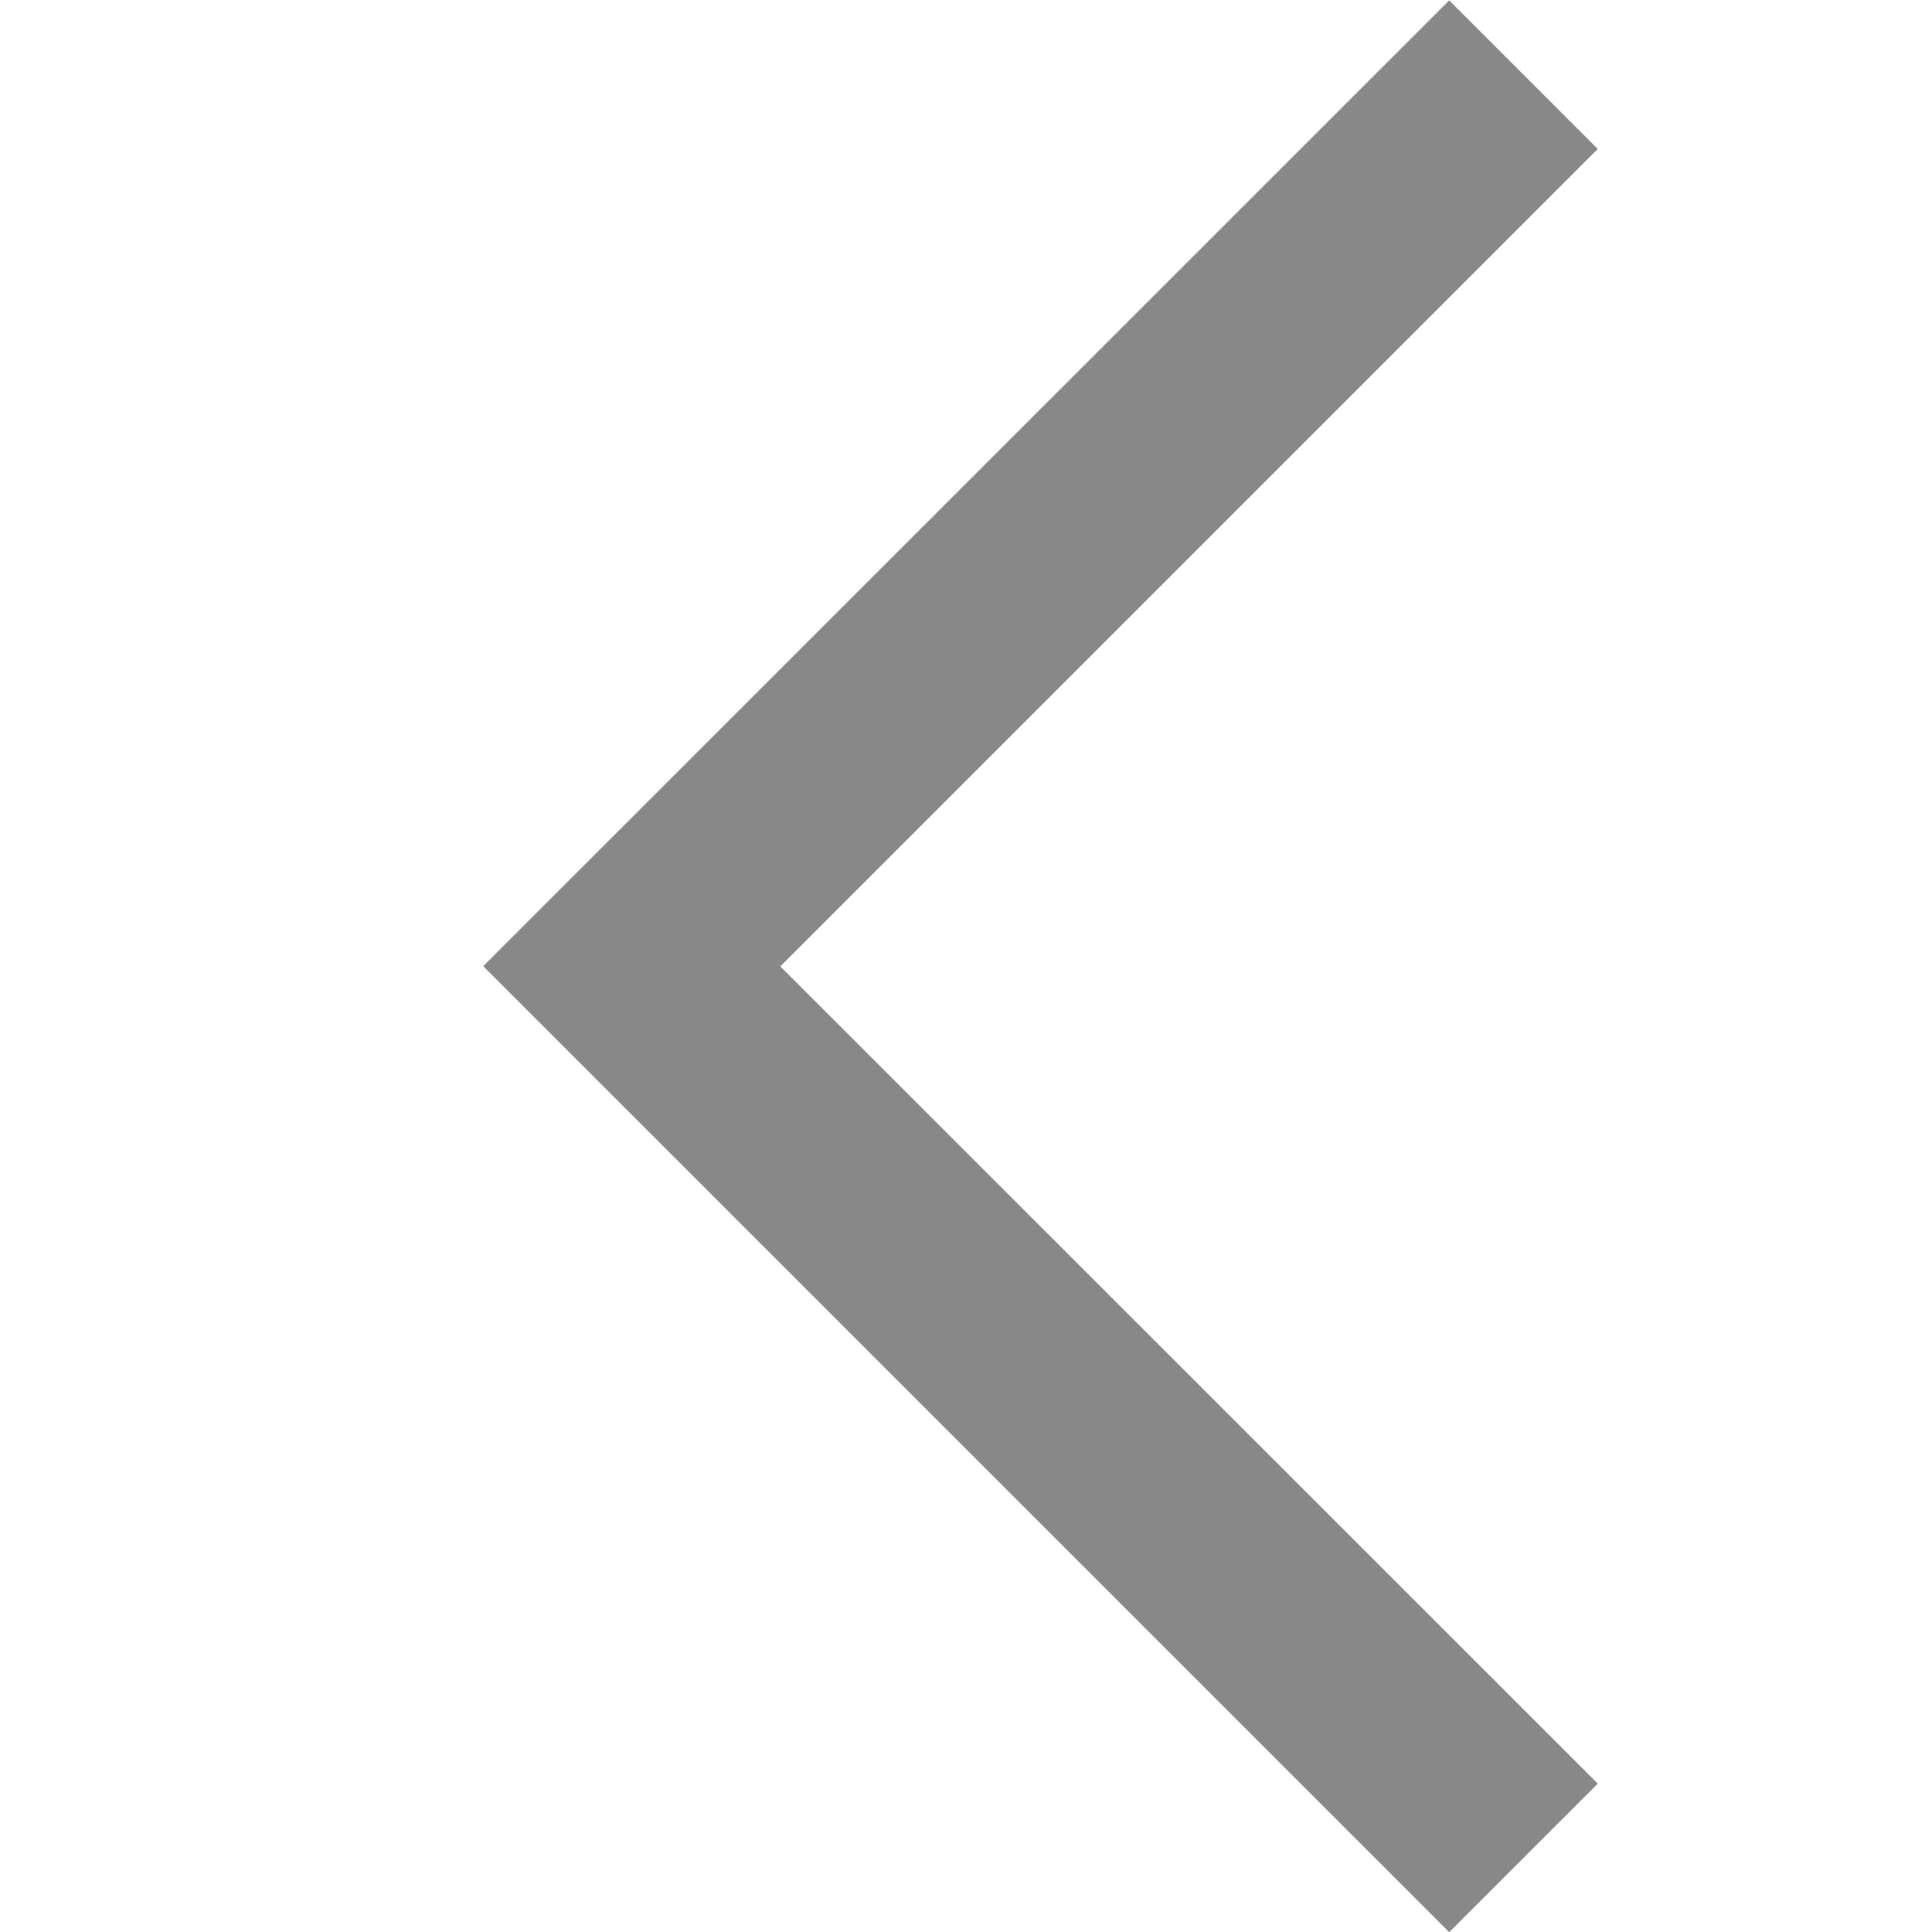 <svg xmlns="http://www.w3.org/2000/svg" width="10" height="10" viewBox="0 0 10 10"><defs><style>.a{fill:none;}.b{fill:#888;}</style></defs><g transform="translate(10.128 10) rotate(180)"><rect class="a" width="10" height="10" transform="translate(0.128)"/><g transform="translate(1.858)"><path class="b" d="M2088.743,1015.9l-.769-.769,4.231-4.231-4.231-4.23.769-.769,5,5Z" transform="translate(-2087.974 -1005.902)"/></g></g></svg>